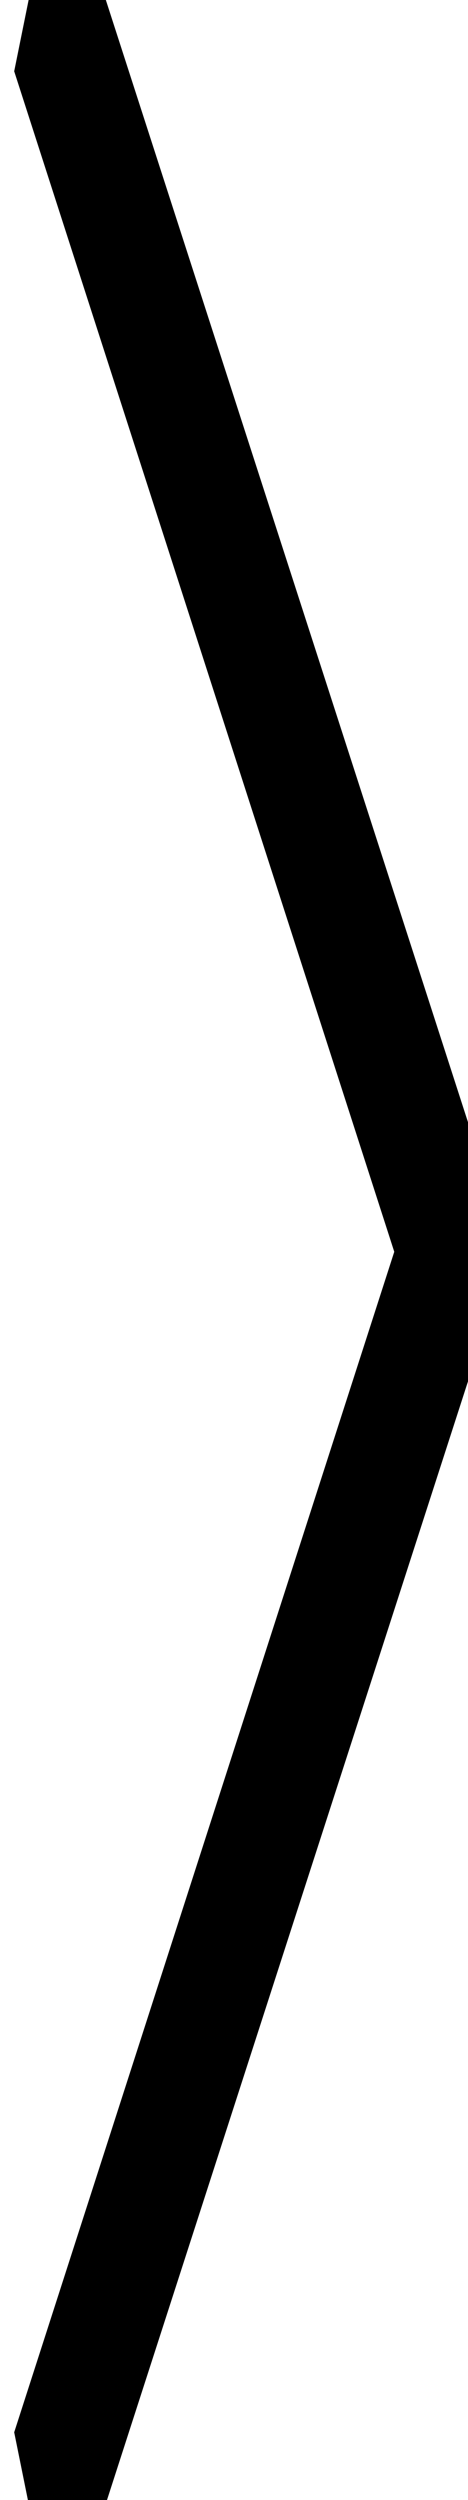 <svg width="12" height="64" xmlns="http://www.w3.org/2000/svg">

 <g>
  <title>background</title>
  <rect fill="none" id="canvas_background" height="66" width="14" y="-1" x="-1"/>
 </g>
 <g>
  <title>Layer 1</title>
  <polygon stroke="null" stroke-width="2" id="svg_1" points="1.719,0.173 12.021,32.045 1.719,63.917 1.396,62.323 11.16,32.045 1.396,1.767 1.719,0.173 " fill="#929292"/>
 </g>
</svg>